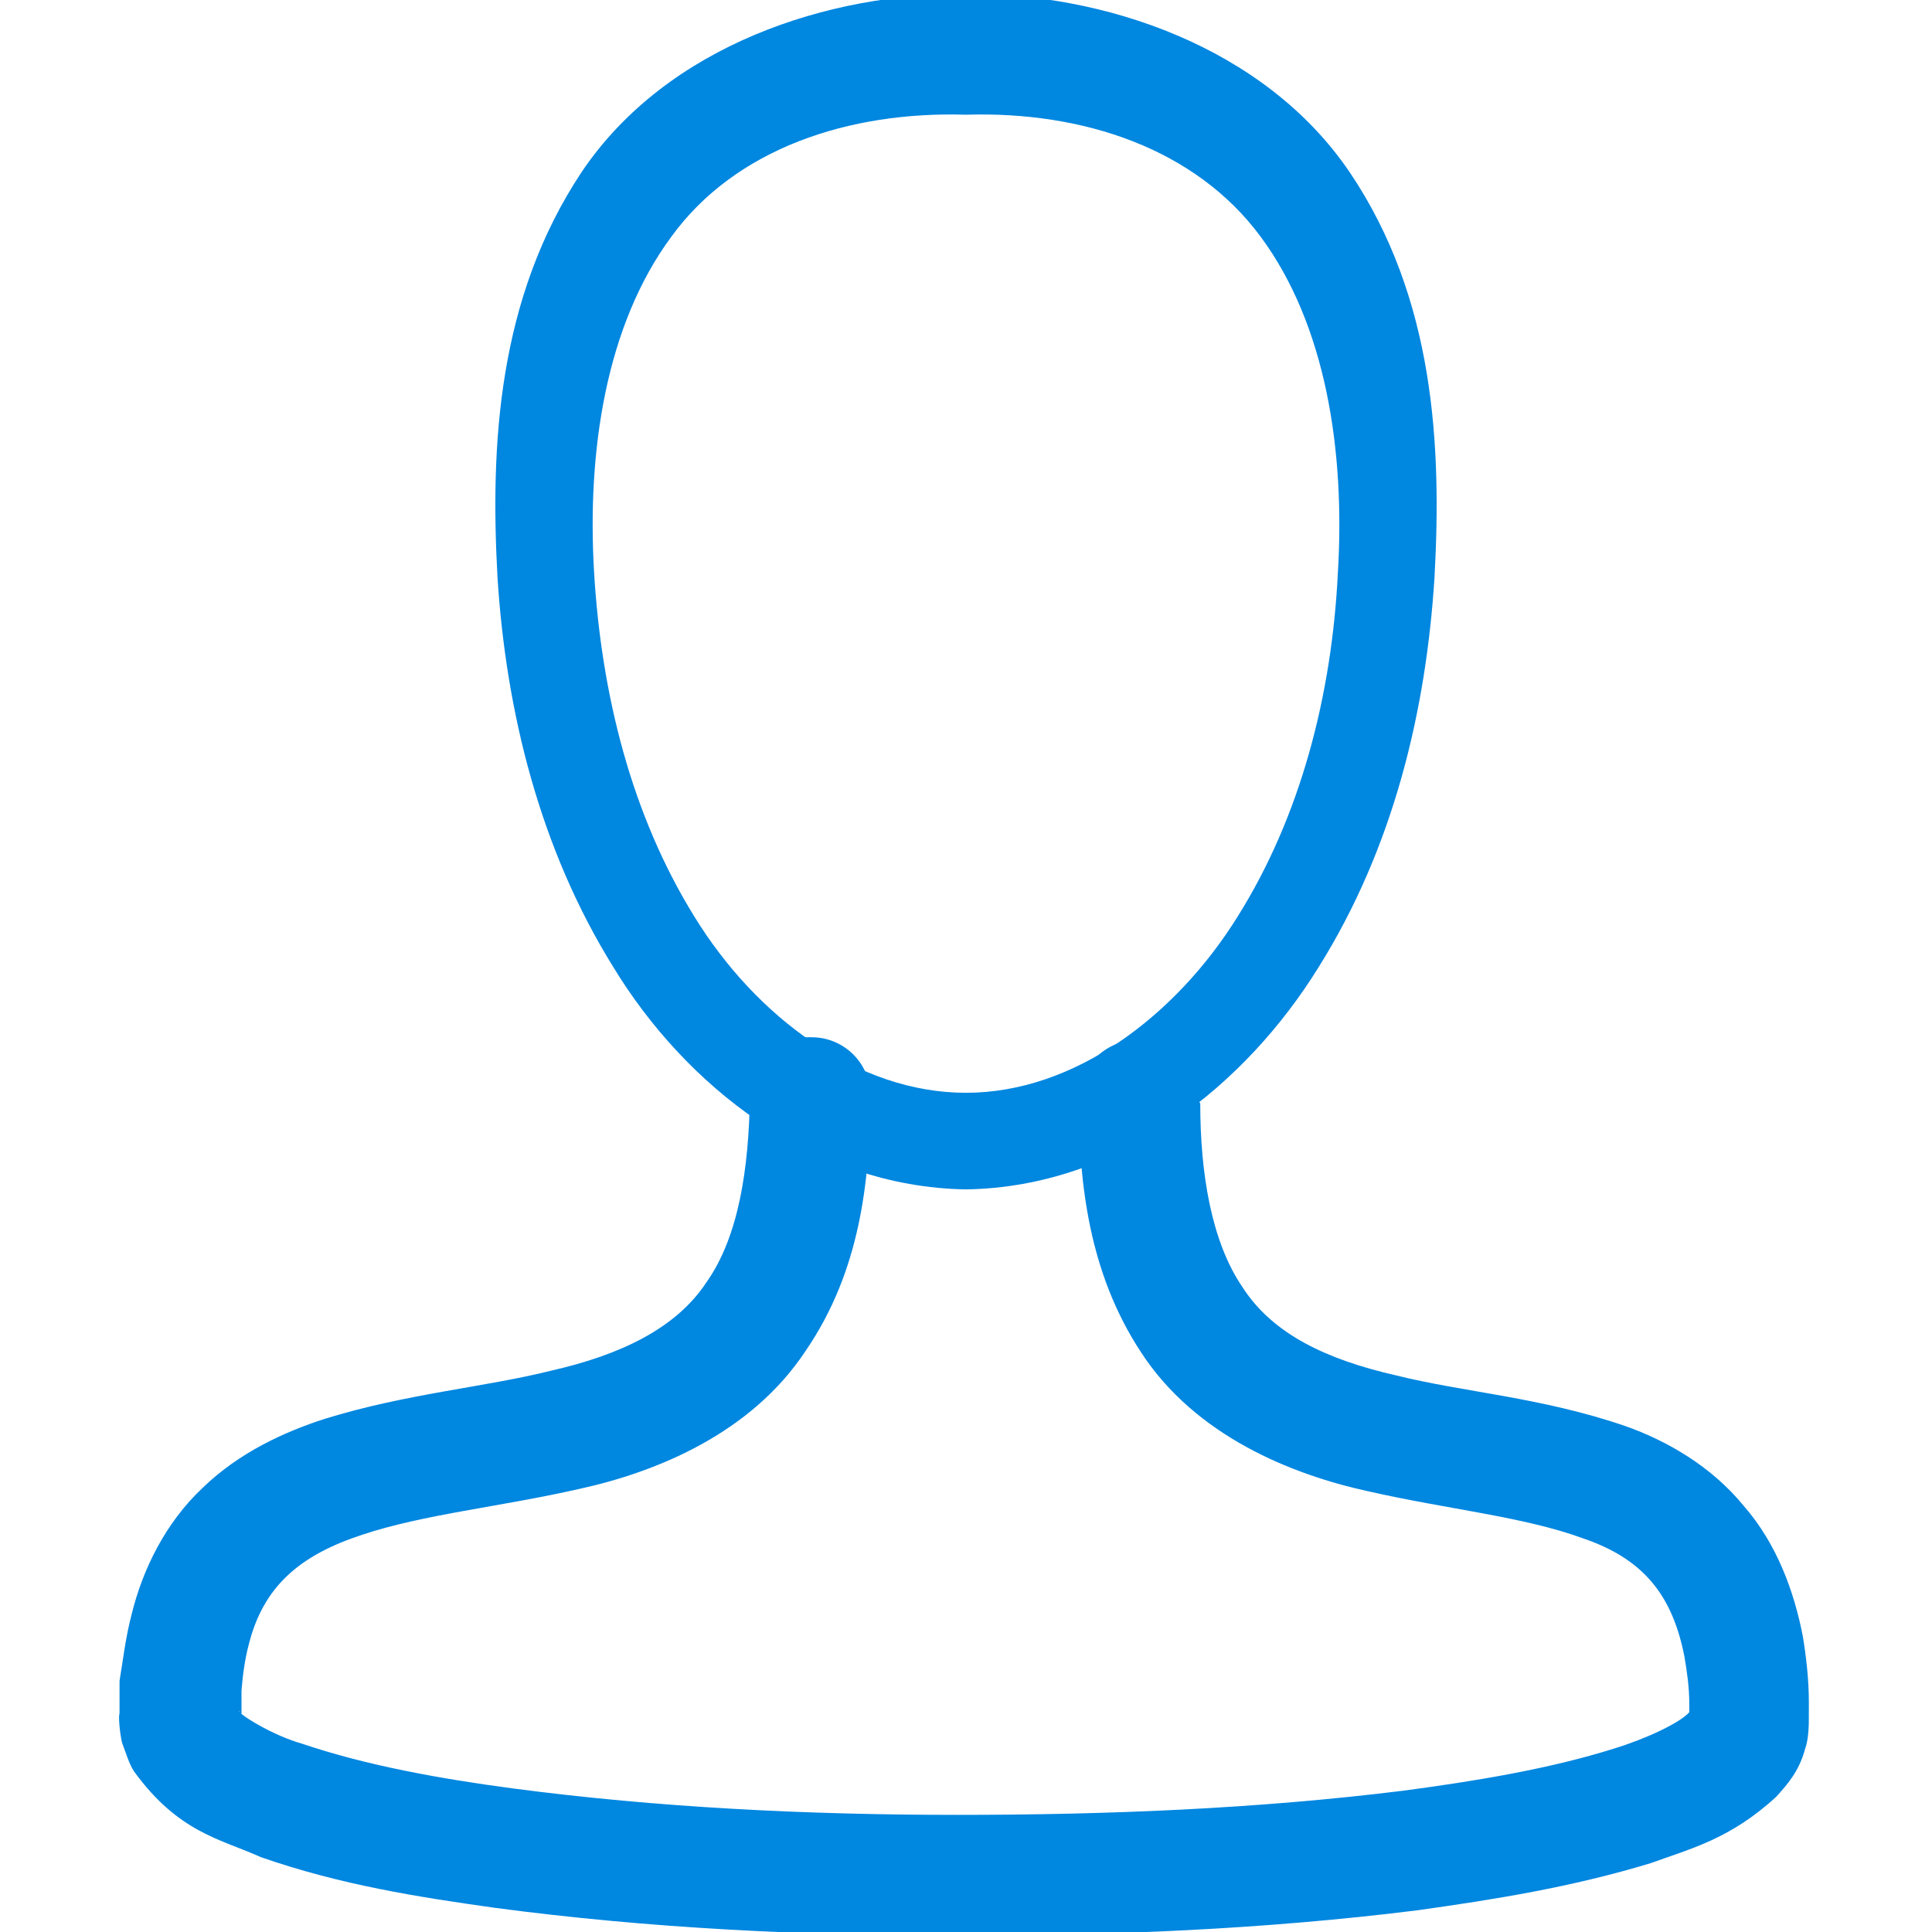 <?xml version="1.0" encoding="UTF-8"?><svg id="be" xmlns="http://www.w3.org/2000/svg" width="16" height="16" viewBox="0 0 16 16"><path d="M9.94,9.14c0,.57,.09,1.14,.35,1.52,.25,.39,.7,.6,1.27,.73,.56,.14,1.2,.18,1.9,.42,.34,.12,.71,.33,.98,.66,.28,.32,.42,.72,.49,1.08,.03,.18,.05,.37,.05,.54v.13c0,.05,0,.18-.03,.26-.05,.19-.15,.3-.24,.4-.38,.35-.71,.43-1.04,.55-.66,.2-1.29,.3-1.93,.39-1.28,.16-2.55,.21-3.82,.21-1.27,0-2.54-.06-3.82-.23-.64-.09-1.28-.19-1.94-.42-.33-.15-.68-.2-1.05-.71-.04-.06-.07-.16-.1-.24-.02-.09-.03-.22-.02-.24v-.27c.03-.18,.05-.36,.1-.55,.09-.37,.28-.76,.59-1.05,.3-.29,.67-.46,1.01-.57,.68-.21,1.32-.26,1.88-.4,.57-.13,1.03-.35,1.28-.73,.27-.38,.35-.95,.36-1.52v-.02c0-.28,.23-.5,.51-.49,.28,0,.5,.23,.49,.51h0c-.01,.67-.08,1.42-.54,2.09-.45,.68-1.23,1-1.87,1.14-.66,.15-1.29,.21-1.8,.38-.52,.17-.82,.43-.94,.91-.03,.11-.05,.25-.06,.38v.2c0,.06-.02-.05-.02-.03-.01,.02,.27,.2,.52,.27,.53,.18,1.14,.29,1.74,.37,1.21,.16,2.45,.22,3.69,.22,1.24,0,2.48-.05,3.69-.2,.6-.08,1.21-.18,1.75-.35,.26-.08,.54-.21,.62-.3,.01-.02,.02-.02,0,0,0,0,0,.05,0,.03v-.1c0-.14-.02-.27-.04-.39-.1-.51-.34-.81-.84-.98-.49-.18-1.12-.24-1.78-.39-.64-.14-1.43-.46-1.88-1.15-.44-.67-.51-1.41-.52-2.08,0-.28,.21-.5,.49-.51,.28,0,.5,.21,.51,.49h0v.02Z" style="fill:#0087e0;"/><path d="M8,9.05c.9,0,1.74-.64,2.25-1.46,.52-.83,.78-1.83,.83-2.85,.06-1.01-.1-2.05-.64-2.78-.54-.73-1.47-1.04-2.44-1.01-.97-.03-1.91,.28-2.44,1.01-.54,.73-.7,1.77-.64,2.78,.06,1.01,.31,2.01,.83,2.85,.51,.83,1.35,1.46,2.25,1.46Zm0,.8c-1.28-.02-2.33-.87-2.92-1.84-.61-.98-.89-2.12-.96-3.23-.06-1.09,0-2.31,.7-3.36C5.53,.37,6.87-.06,8-.05c1.13-.01,2.47,.43,3.18,1.48,.7,1.04,.76,2.26,.7,3.35-.07,1.11-.34,2.24-.96,3.23-.6,.97-1.64,1.82-2.92,1.84Z" style="fill:#0087e0;"/></svg>